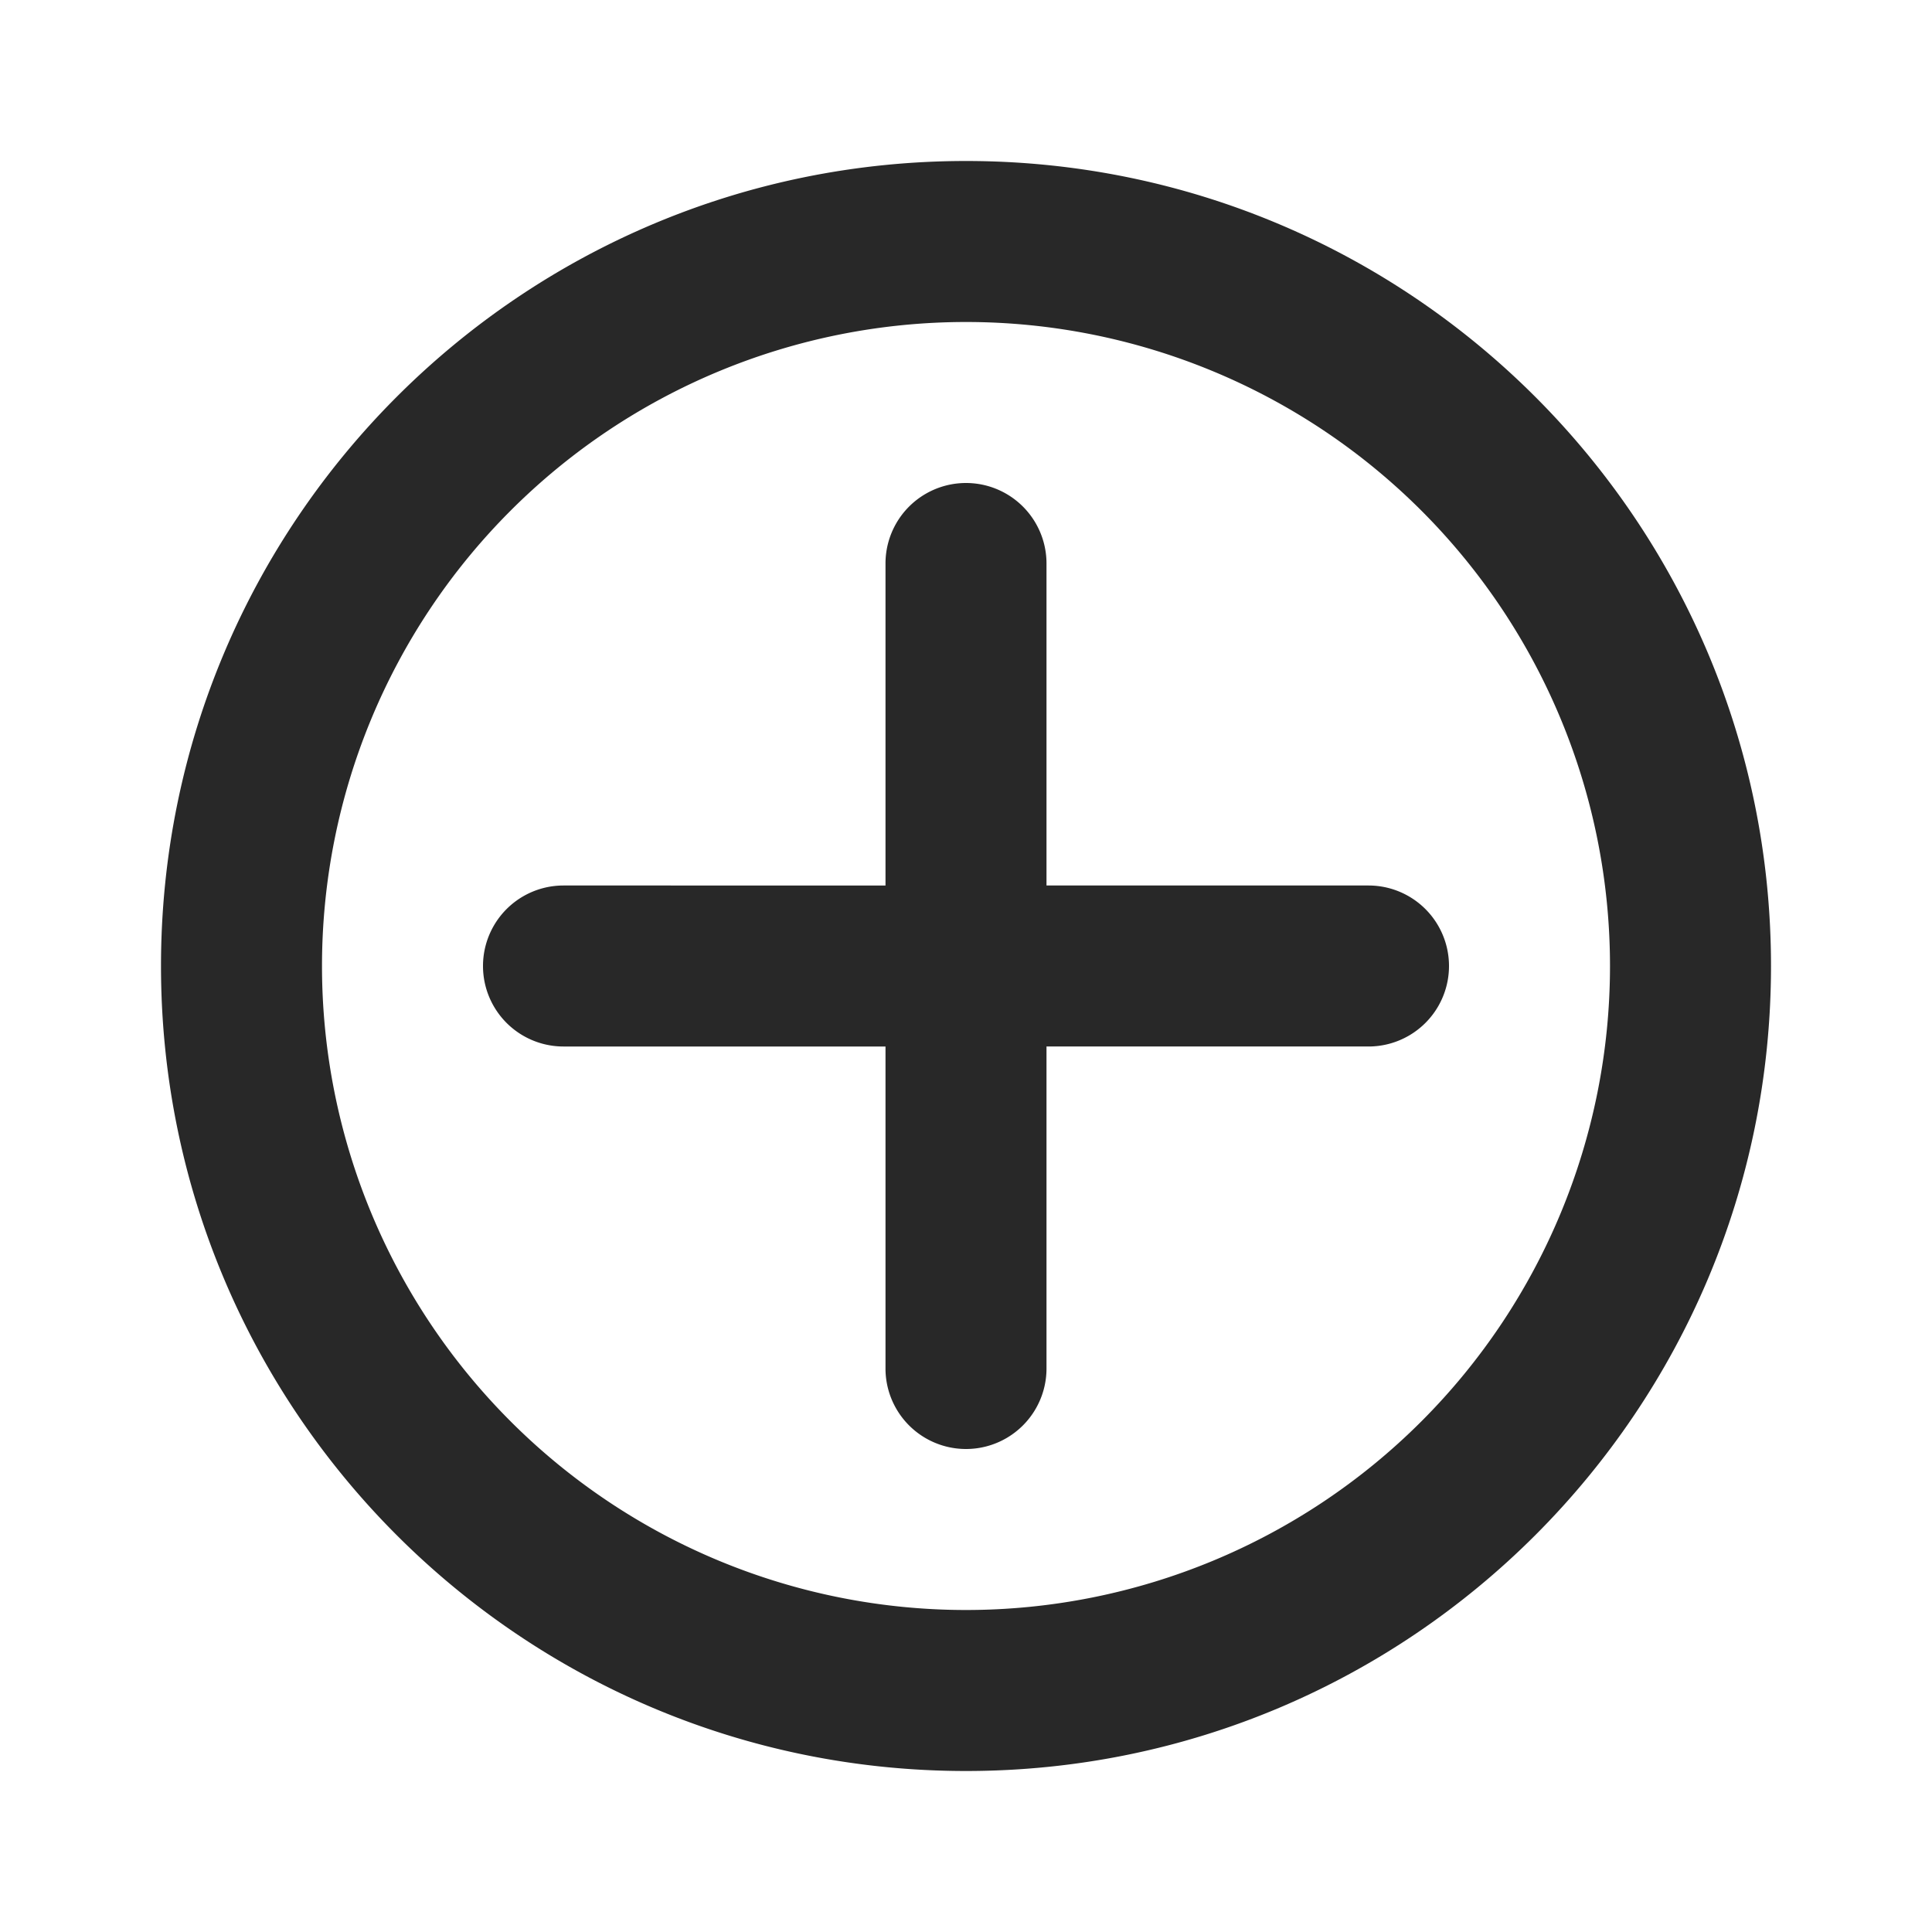 <svg width="24" height="24" viewBox="0 0 24 24" xmlns="http://www.w3.org/2000/svg">
    <g fill="#282828" fill-rule="evenodd" clip-rule="evenodd">
        <path d="M2 12C2 6.477 6.477 2 12 2s10 4.477 10 10s-4.477 10-10 10S2 17.523 2 12Zm10-8a8 8 0 1 0 0 16a8 8 0 0 0 0-16Z"/>
        <path d="M13 7a1 1 0 1 0-2 0v4H7a1 1 0 1 0 0 2h4v4a1 1 0 1 0 2 0v-4h4a1 1 0 1 0 0-2h-4V7Z"/>
    </g>
</svg>